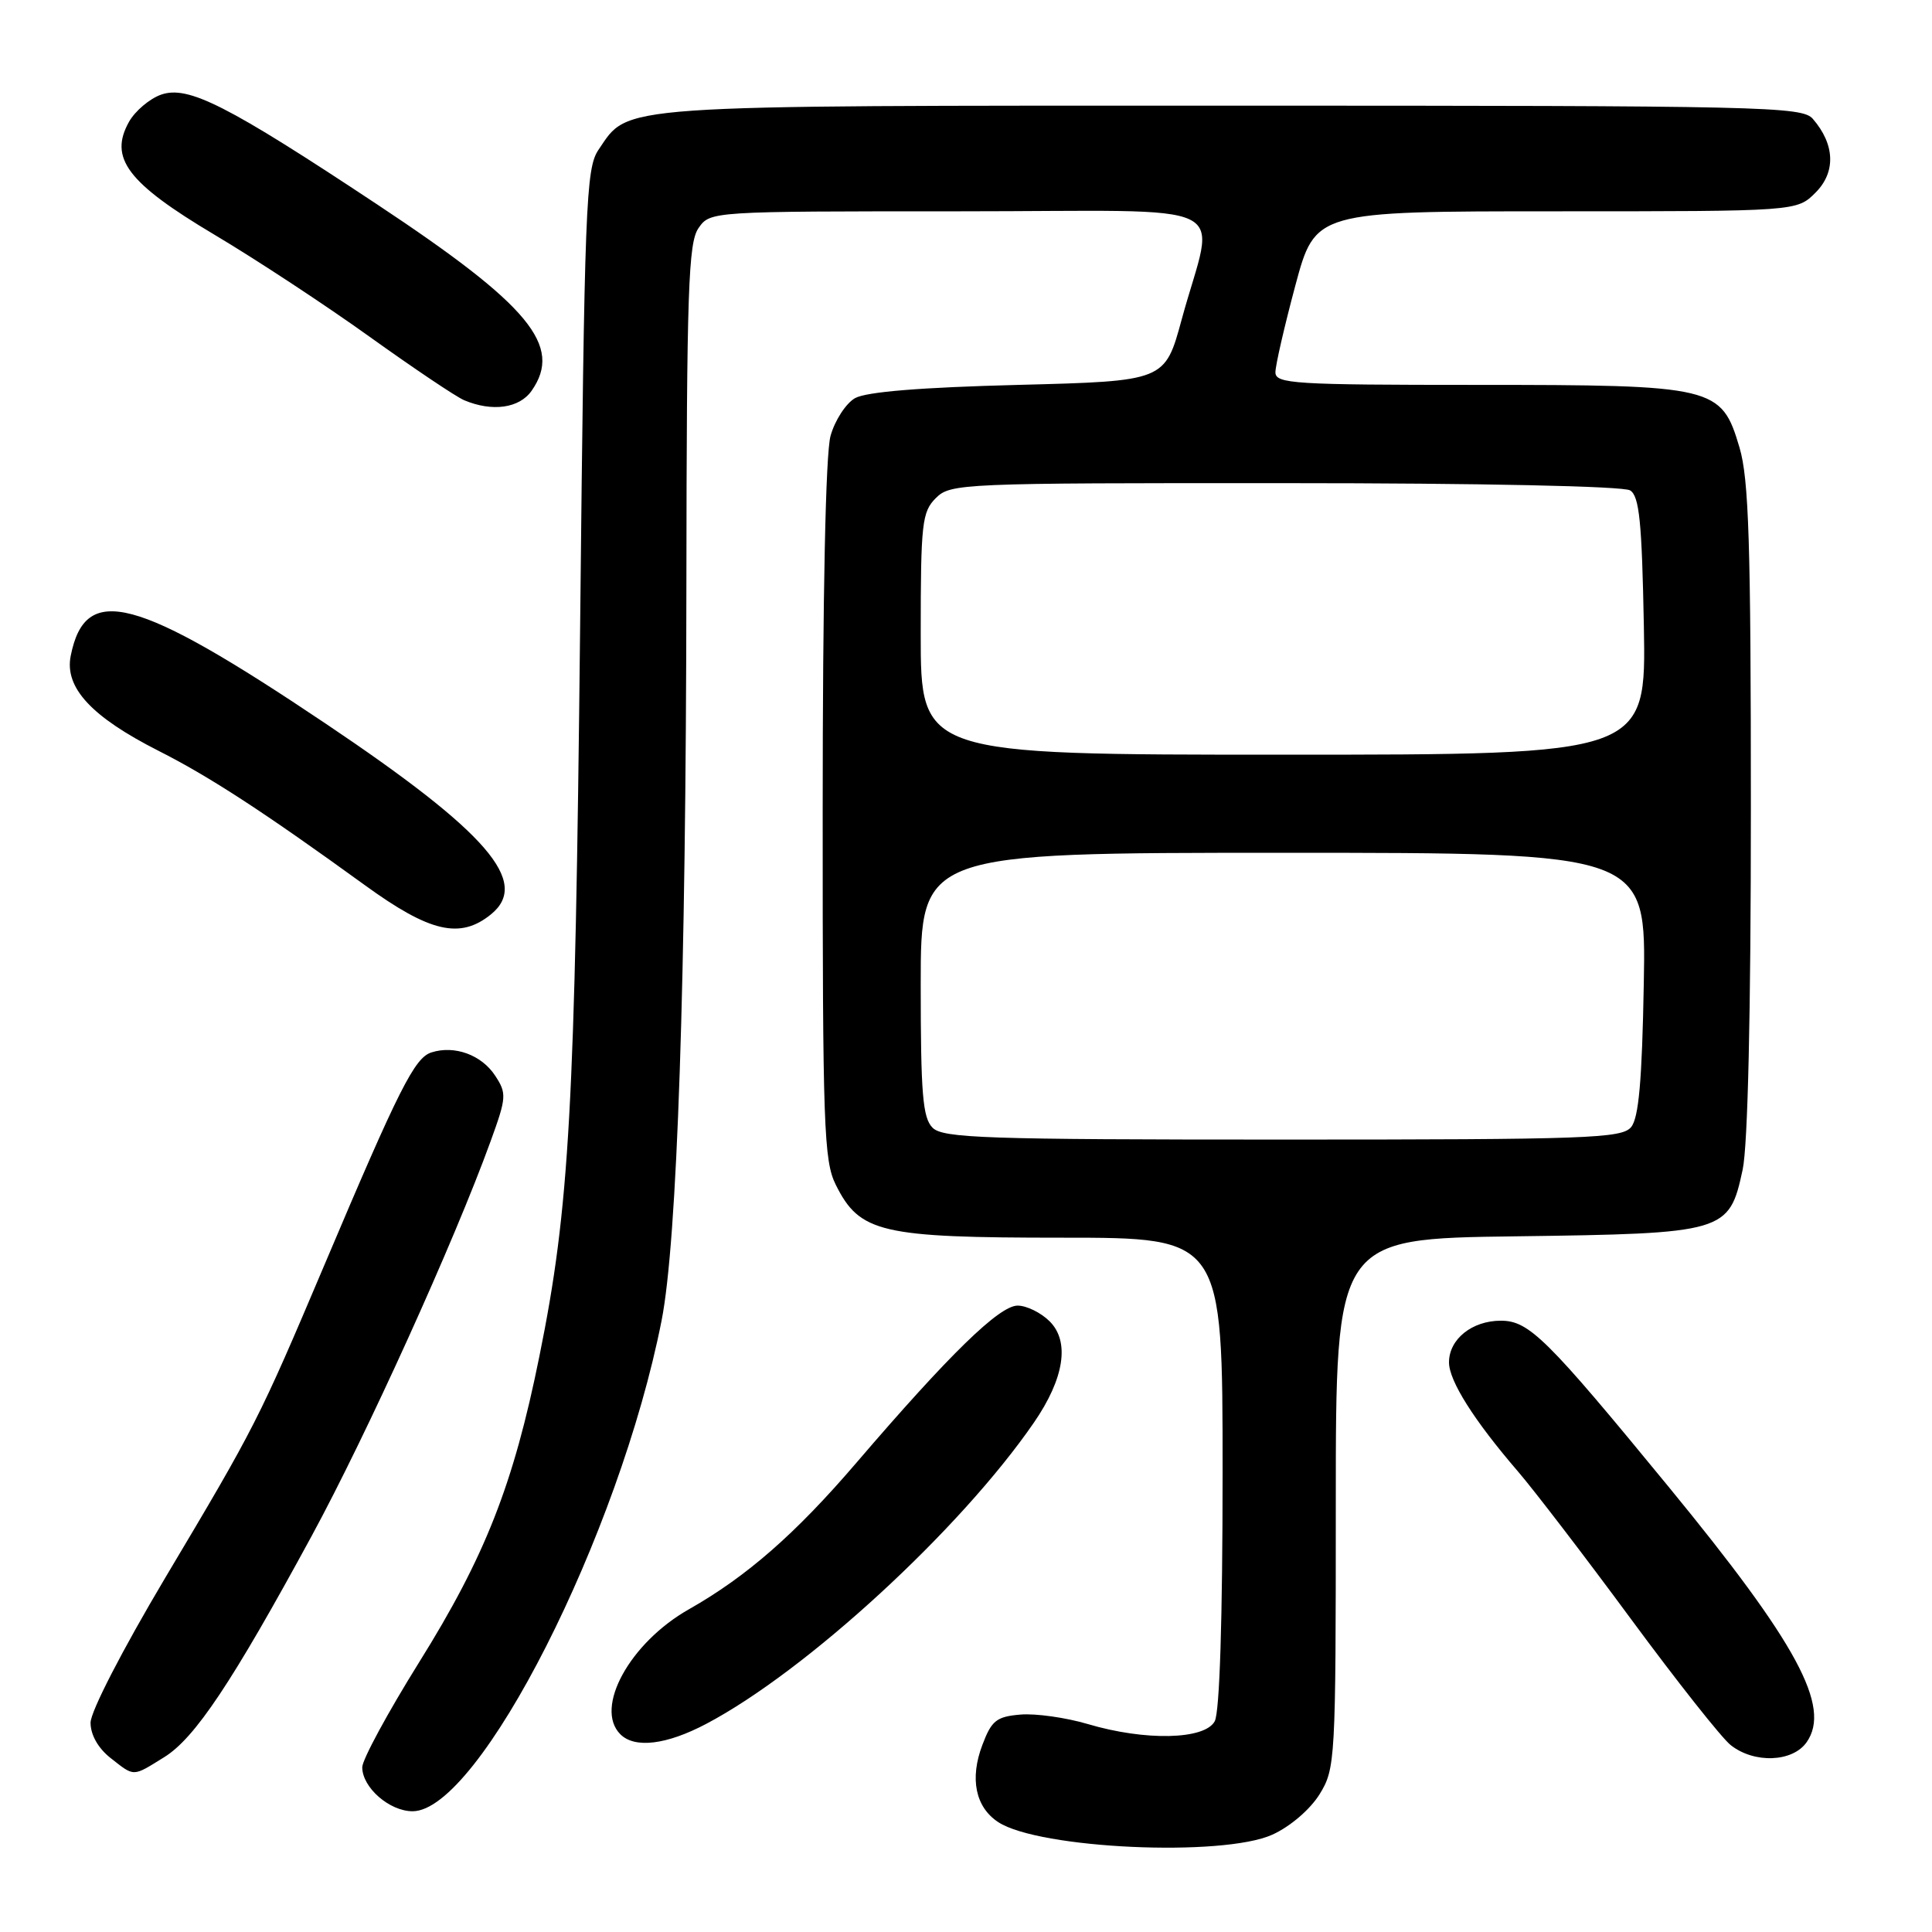 <?xml version="1.0" encoding="UTF-8" standalone="no"?>
<!DOCTYPE svg PUBLIC "-//W3C//DTD SVG 1.1//EN" "http://www.w3.org/Graphics/SVG/1.1/DTD/svg11.dtd" >
<svg xmlns="http://www.w3.org/2000/svg" xmlns:xlink="http://www.w3.org/1999/xlink" version="1.1" viewBox="0 0 256 256">
 <g >
 <path fill="currentColor"
d=" M 168.60 243.10 C 170.97 242.02 173.59 239.77 174.85 237.75 C 176.94 234.35 177.00 233.36 177.00 199.20 C 177.00 164.13 177.00 164.13 200.80 163.82 C 228.66 163.45 229.12 163.31 230.91 154.99 C 231.60 151.76 232.00 134.24 232.00 107.13 C 232.00 71.95 231.73 63.46 230.49 59.29 C 228.09 51.20 227.26 51.00 195.60 51.00 C 171.44 51.00 169.00 50.85 169.00 49.33 C 169.00 48.42 170.19 43.24 171.64 37.83 C 174.28 28.00 174.28 28.00 206.19 28.00 C 238.09 28.00 238.09 28.00 240.57 25.52 C 243.28 22.81 243.14 19.13 240.21 15.75 C 238.79 14.11 233.85 14.00 163.25 14.00 C 80.64 14.00 83.40 13.81 79.31 19.84 C 77.63 22.31 77.45 26.89 76.87 83.00 C 76.20 146.86 75.47 160.00 71.47 179.72 C 68.04 196.70 64.28 206.25 55.53 220.27 C 51.39 226.91 48.00 233.17 48.00 234.17 C 48.00 236.85 51.60 240.00 54.67 240.00 C 63.48 240.00 82.06 203.38 87.66 175.00 C 89.74 164.48 90.90 130.10 90.95 77.47 C 90.99 38.39 91.21 32.15 92.56 30.22 C 94.11 28.00 94.15 28.00 127.14 28.00 C 164.84 28.00 160.99 26.12 156.58 42.33 C 154.36 50.50 154.36 50.50 134.93 51.00 C 121.97 51.33 114.77 51.92 113.29 52.76 C 112.08 53.46 110.62 55.71 110.05 57.76 C 109.40 60.10 109.01 78.79 109.01 107.50 C 109.00 149.30 109.16 153.82 110.75 157.00 C 113.92 163.35 116.69 164.00 140.75 164.00 C 162.00 164.00 162.00 164.00 162.00 195.07 C 162.00 214.57 161.61 226.85 160.96 228.07 C 159.65 230.53 151.75 230.71 144.12 228.44 C 141.24 227.59 137.23 227.02 135.22 227.19 C 132.04 227.46 131.39 227.97 130.17 231.21 C 128.47 235.68 129.25 239.46 132.27 241.44 C 137.68 244.98 162.00 246.09 168.60 243.10 Z  M 21.75 232.84 C 25.82 230.33 30.75 222.94 41.31 203.50 C 48.57 190.13 60.17 164.55 64.99 151.27 C 67.12 145.41 67.16 144.89 65.61 142.53 C 63.81 139.78 60.23 138.47 57.17 139.45 C 54.94 140.15 52.89 144.21 43.00 167.58 C 34.28 188.15 33.87 188.97 21.88 209.09 C 16.21 218.63 12.00 226.79 12.00 228.27 C 12.00 229.87 13.00 231.64 14.63 232.93 C 17.86 235.46 17.51 235.47 21.75 232.84 Z  M 239.39 230.85 C 242.67 226.16 238.16 217.80 221.10 197.01 C 204.95 177.33 202.61 175.00 198.87 175.00 C 195.05 175.00 192.00 177.45 192.00 180.52 C 192.00 182.97 195.31 188.21 201.15 194.99 C 203.28 197.47 210.01 206.25 216.09 214.50 C 222.17 222.75 228.12 230.28 229.32 231.23 C 232.43 233.70 237.53 233.51 239.39 230.85 Z  M 93.60 228.41 C 106.87 221.41 127.27 202.64 137.00 188.50 C 141.02 182.66 141.78 177.78 139.09 175.09 C 137.94 173.94 136.03 173.00 134.84 173.00 C 132.41 173.00 125.79 179.46 113.48 193.82 C 105.41 203.24 98.95 208.89 91.30 213.23 C 83.45 217.67 78.71 226.31 82.20 229.80 C 84.11 231.71 88.32 231.20 93.60 228.41 Z  M 65.04 121.17 C 70.32 116.90 64.60 110.29 43.18 95.90 C 17.96 78.97 11.31 77.20 9.37 86.90 C 8.53 91.11 12.10 94.97 21.01 99.49 C 27.79 102.92 35.03 107.64 48.36 117.30 C 56.96 123.54 60.96 124.47 65.04 121.17 Z  M 70.44 51.78 C 74.61 45.83 70.17 40.47 50.01 27.11 C 30.11 13.92 24.93 11.29 21.35 12.54 C 19.82 13.08 17.91 14.70 17.10 16.13 C 14.40 20.94 16.88 24.23 28.38 31.08 C 33.95 34.39 43.22 40.49 49.00 44.64 C 54.78 48.78 60.40 52.56 61.50 53.03 C 65.22 54.60 68.82 54.10 70.44 51.78 Z  M 123.57 149.43 C 122.26 148.12 122.00 144.94 122.00 130.43 C 122.00 113.00 122.00 113.00 170.06 113.00 C 218.13 113.00 218.13 113.00 217.81 130.35 C 217.58 143.21 217.14 148.13 216.13 149.35 C 214.89 150.84 210.37 151.00 169.95 151.00 C 130.55 151.00 124.95 150.81 123.57 149.43 Z  M 122.00 84.00 C 122.00 69.33 122.17 67.83 124.00 66.00 C 125.94 64.06 127.32 64.00 170.25 64.02 C 196.33 64.02 215.12 64.42 216.00 64.98 C 217.22 65.74 217.56 69.15 217.82 82.96 C 218.13 100.00 218.13 100.00 170.07 100.00 C 122.00 100.00 122.00 100.00 122.00 84.00 Z "/>
</g>
</svg>